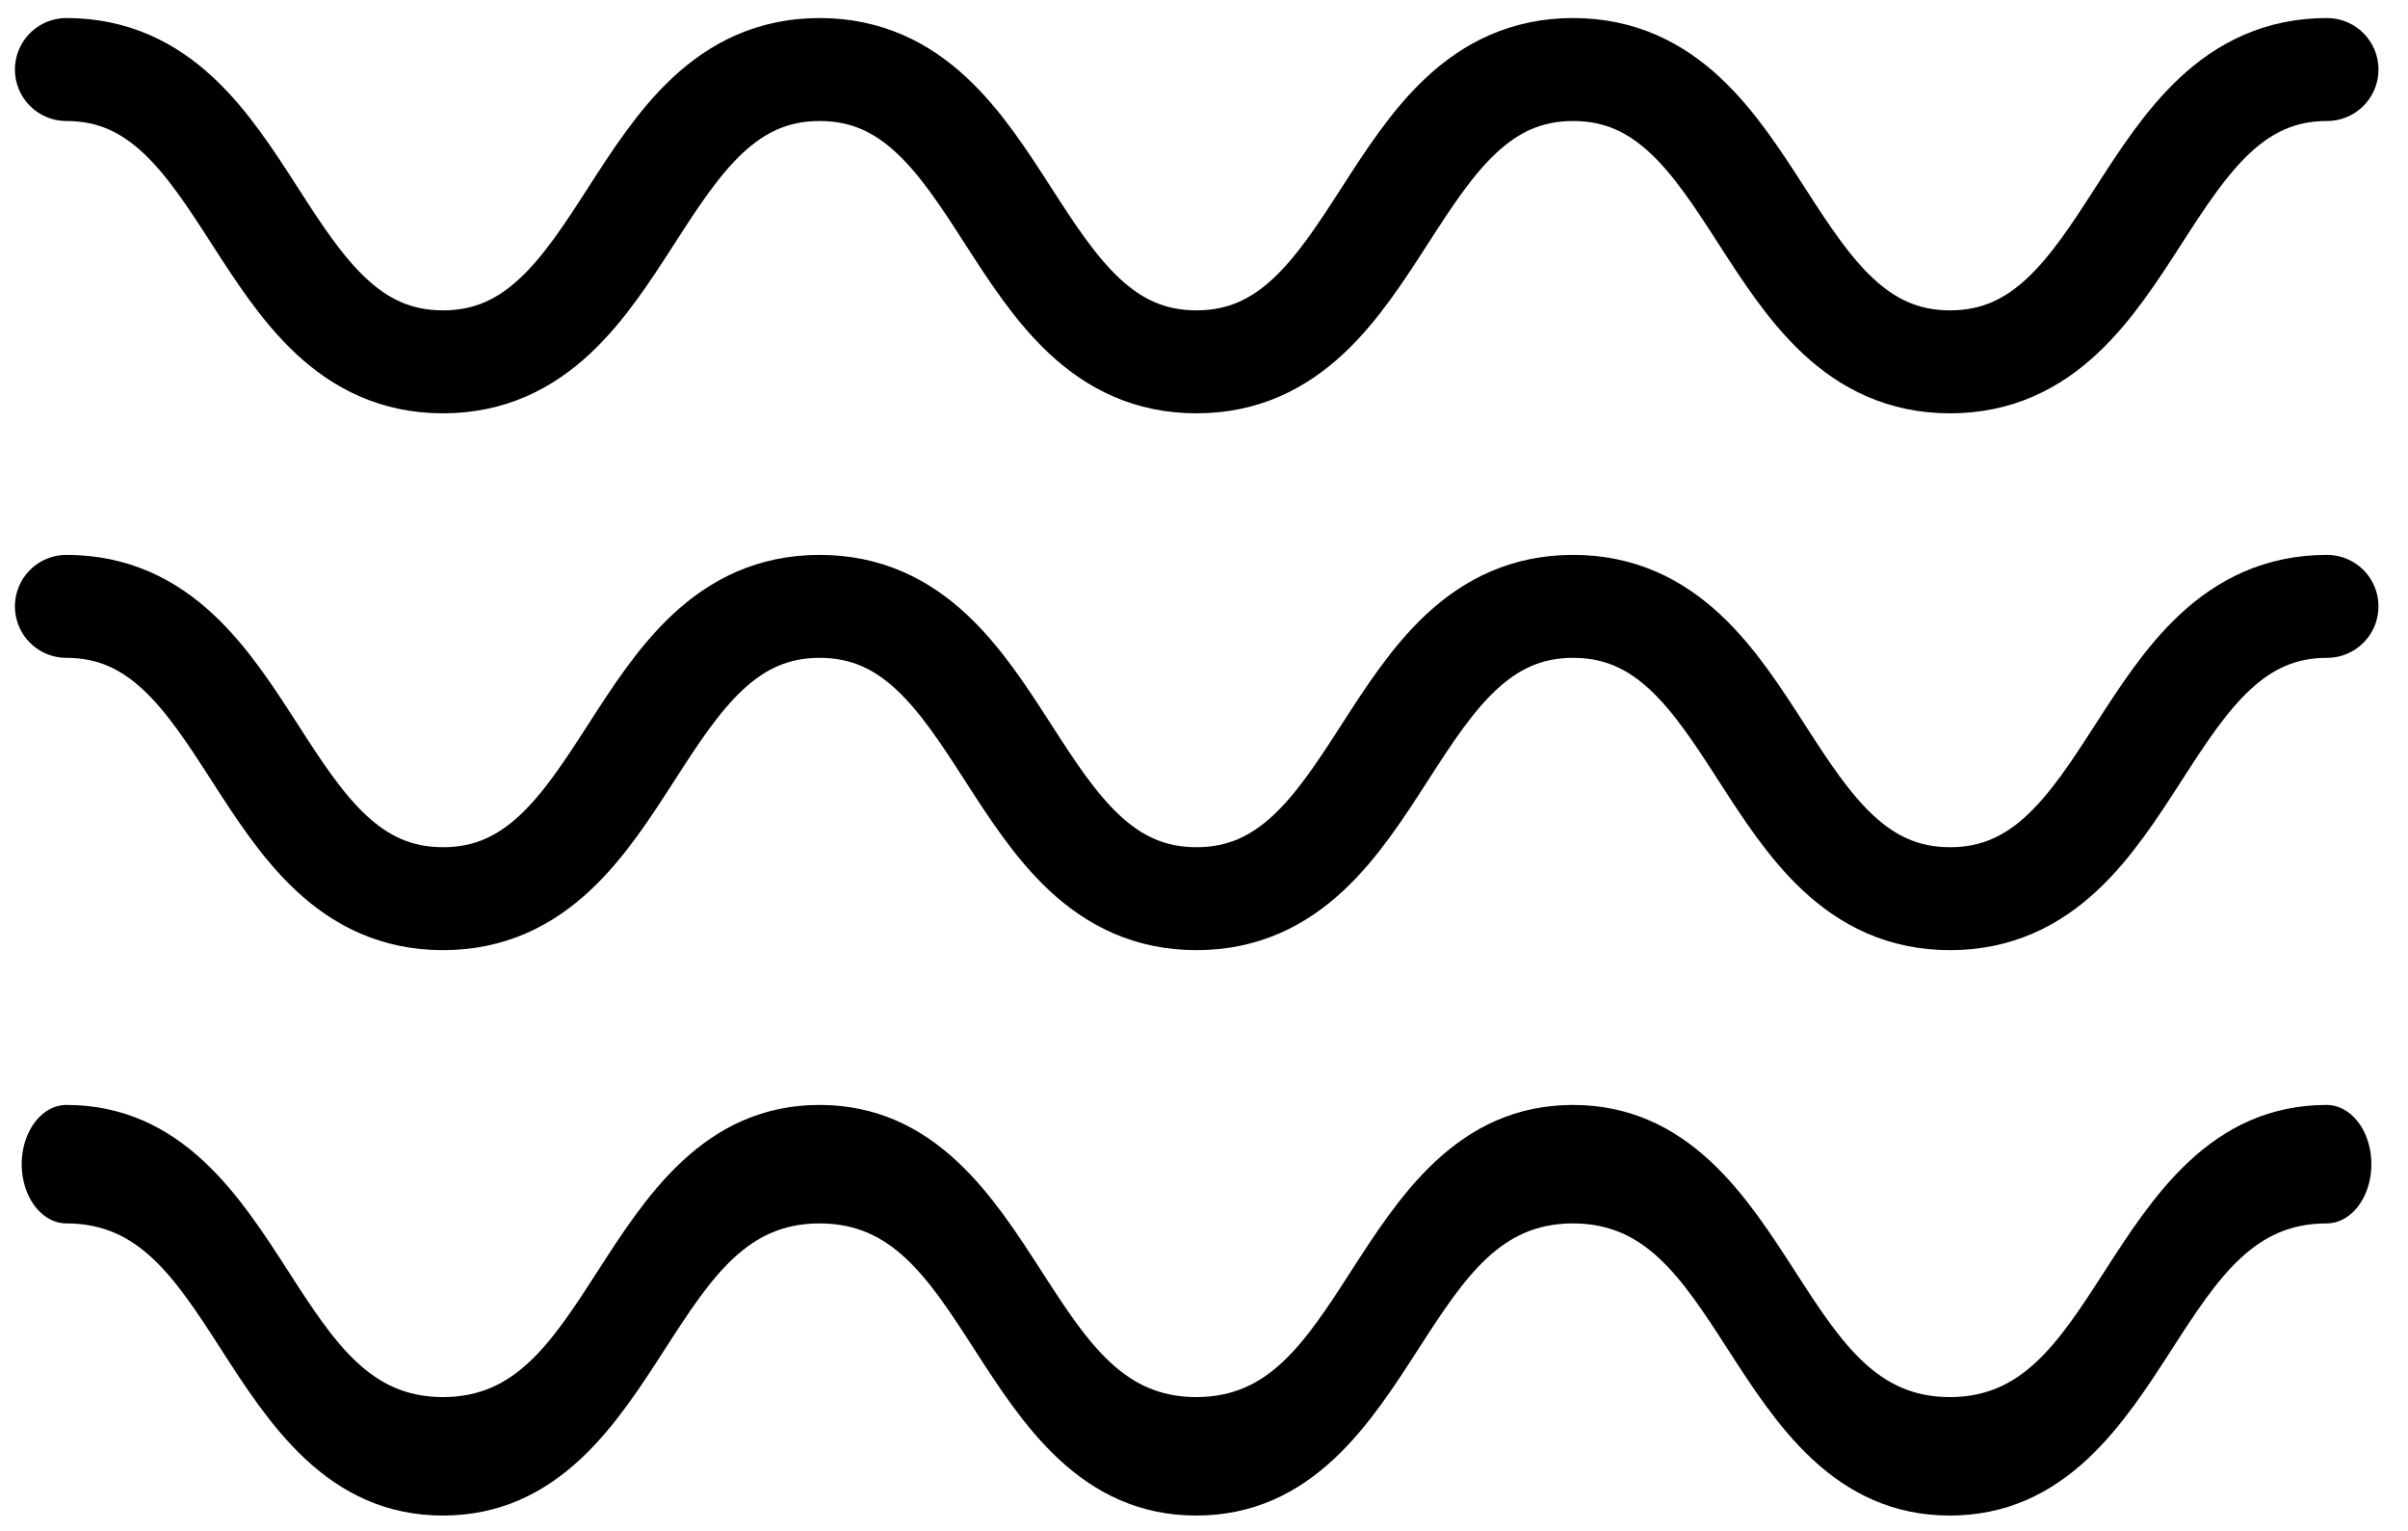 <?xml version="1.0" encoding="UTF-8" standalone="no"?>
<!-- Created with Inkscape (http://www.inkscape.org/) -->

<svg
   xmlns:osb="http://www.openswatchbook.org/uri/2009/osb"
   xmlns:dc="http://purl.org/dc/elements/1.1/"
   xmlns:cc="http://creativecommons.org/ns#"
   xmlns:rdf="http://www.w3.org/1999/02/22-rdf-syntax-ns#"
   xmlns:svg="http://www.w3.org/2000/svg"
   xmlns="http://www.w3.org/2000/svg"
   xmlns:sodipodi="http://sodipodi.sourceforge.net/DTD/sodipodi-0.dtd"
   xmlns:inkscape="http://www.inkscape.org/namespaces/inkscape"
   width="47.983"
   height="30.494"
   viewBox="0 0 47.983 30.494"
   id="svg3349"
   version="1.1"
   inkscape:version="0.91 r13725"
   sodipodi:docname="forest_cut.svg">
  <defs
     id="defs3351">
    <linearGradient
       id="linearGradient5687"
       osb:paint="solid">
      <stop
         style="stop-color:#000000;stop-opacity:1;"
         offset="0"
         id="stop5689" />
    </linearGradient>
    <linearGradient
       id="linearGradient5677"
       osb:paint="solid">
      <stop
         style="stop-color:#000000;stop-opacity:1;"
         offset="0"
         id="stop5679" />
    </linearGradient>
  </defs>
  <sodipodi:namedview
     id="base"
     pagecolor="#ffffff"
     bordercolor="#666666"
     borderopacity="1.0"
     inkscape:pageopacity="0.0"
     inkscape:pageshadow="2"
     inkscape:zoom="8.16"
     inkscape:cx="12.687751"
     inkscape:cy="24.118624"
     inkscape:document-units="px"
     inkscape:current-layer="layer1"
     showgrid="true"
     inkscape:snap-page="false"
     inkscape:snap-grids="true"
     units="px"
     width="47.983px"
     inkscape:window-width="1366"
     inkscape:window-height="705"
     inkscape:window-x="-8"
     inkscape:window-y="-8"
     inkscape:window-maximized="1">
    <inkscape:grid
       type="xygrid"
       id="grid3427" />
  </sodipodi:namedview>
  <g
     inkscape:label="Layer 1"
     inkscape:groupmode="layer"
     id="layer1"
     transform="translate(0,-1021.868)">
    <path
       id="path5"
       d="m 1.323,1023.253 c 3.752,0 3.752,5.823 7.504,5.823 3.753,0 3.753,-5.823 7.506,-5.823 3.754,0 3.754,5.823 7.508,5.823 3.753,0 3.753,-5.823 7.506,-5.823 3.756,0 3.756,5.823 7.511,5.823 3.755,0 3.755,-5.823 7.511,-5.823"
       stroke-miterlimit="10"
       inkscape:connector-curvature="0"
       style="fill:none;fill-opacity:1;stroke:#000000;stroke-width:2.051;stroke-linecap:round;stroke-linejoin:miter;stroke-miterlimit:4;stroke-dasharray:none;stroke-opacity:1" />
    <path
       id="path5-0"
       d="m 1.323,1033.947 c 3.752,0 3.752,5.823 7.504,5.823 3.753,0 3.753,-5.823 7.506,-5.823 3.754,0 3.754,5.823 7.508,5.823 3.753,0 3.753,-5.823 7.506,-5.823 3.756,0 3.756,5.823 7.511,5.823 3.755,0 3.755,-5.823 7.511,-5.823"
       stroke-miterlimit="10"
       inkscape:connector-curvature="0"
       style="fill:none;fill-opacity:1;stroke:#000000;stroke-width:2.051;stroke-linecap:round;stroke-linejoin:miter;stroke-miterlimit:4;stroke-dasharray:none;stroke-opacity:1" />
    <g
       transform="matrix(0.563,0,0,0.746,1.323,1016.707)"
       id="g3-1"
       style="fill:none;fill-opacity:1;stroke:#000000;stroke-width:3.163;stroke-linecap:round;stroke-linejoin:miter;stroke-miterlimit:4;stroke-dasharray:none;stroke-opacity:1">
      <path
         style="fill:none;fill-opacity:1;stroke:#000000;stroke-width:3.163;stroke-linecap:round;stroke-linejoin:miter;stroke-miterlimit:4;stroke-dasharray:none;stroke-opacity:1"
         inkscape:connector-curvature="0"
         stroke-miterlimit="10"
         d="m 0,38.005 c 6.663,0 6.663,7.801 13.327,7.801 6.665,0 6.665,-7.801 13.33,-7.801 6.667,0 6.667,7.801 13.334,7.801 6.666,0 6.666,-7.801 13.331,-7.801 6.67,0 6.67,7.801 13.339,7.801 6.669,0 6.669,-7.801 13.339,-7.801"
         id="path5-7" />
    </g>
  </g>
</svg>
